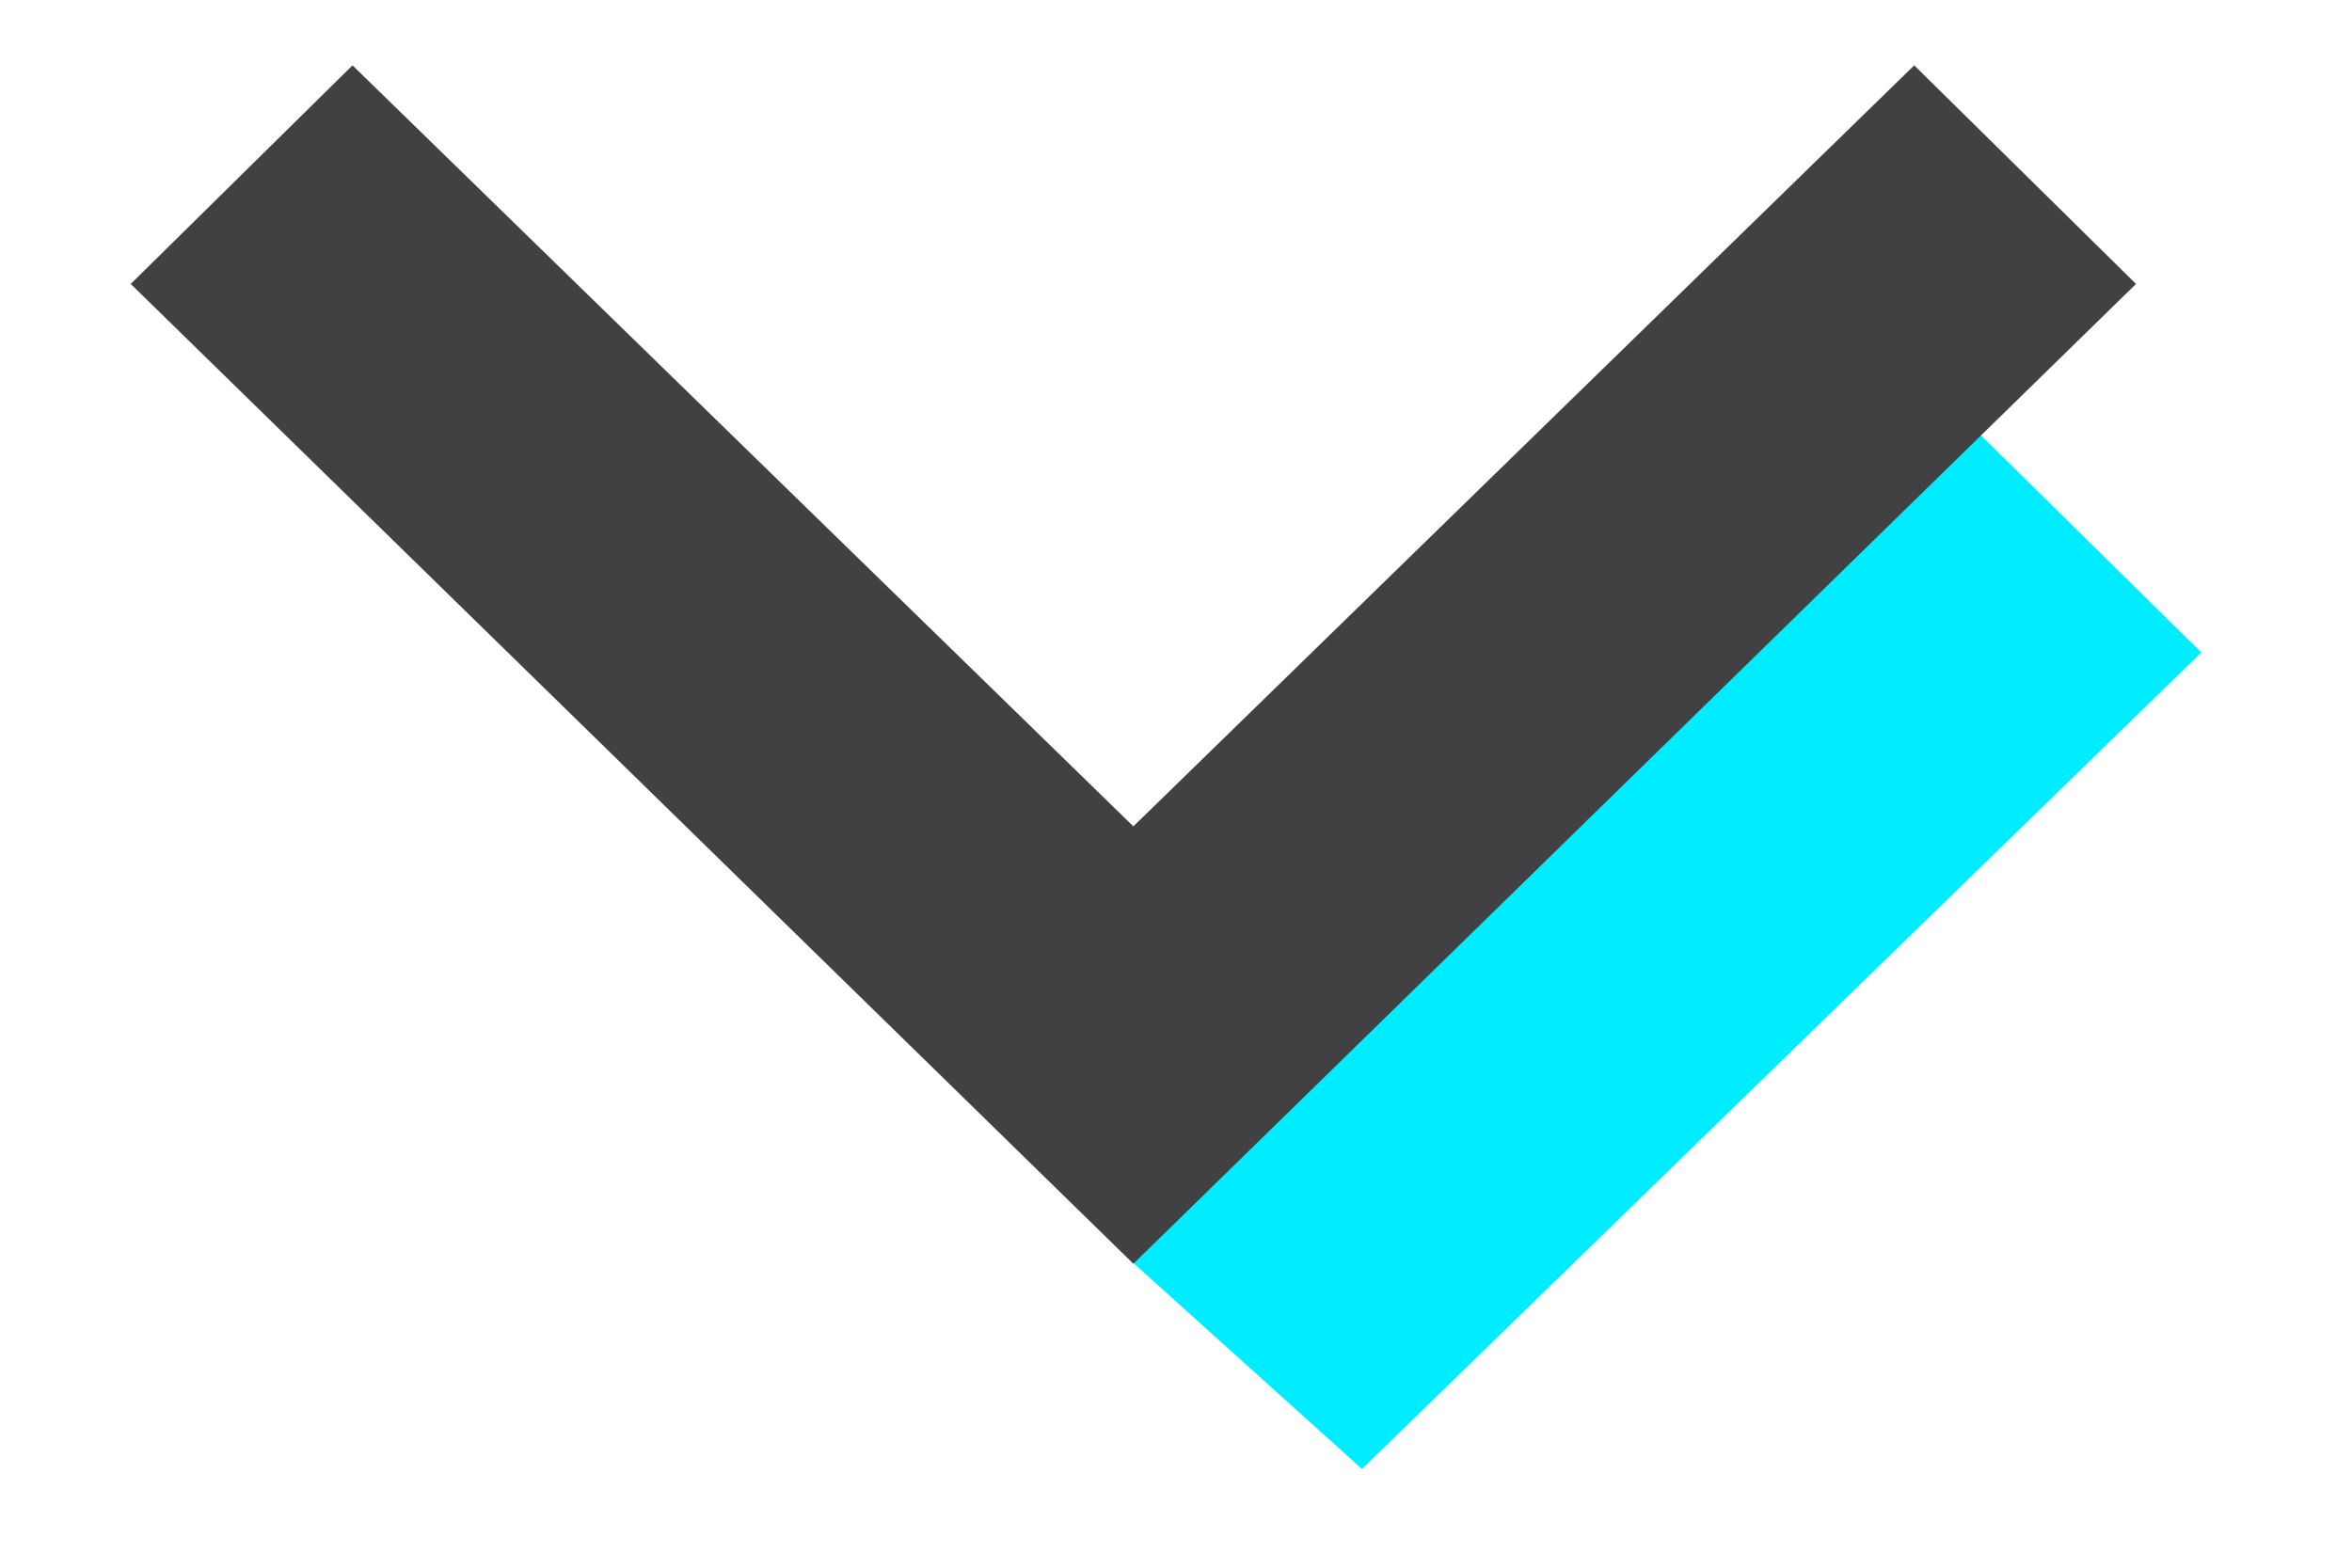 <svg xmlns="http://www.w3.org/2000/svg" fill="none" viewBox="0 0 24 16">
  <g fill-rule="evenodd" clip-rule="evenodd">
    <path fill="#00edff" d="m22.462 6.66-8.564 8.333-2.333-2.102 8.634-8.462 2.263 2.23Z" />
    <path fill="#414042"
      d="m21.796 2.898-10.231 10-10.231-10L3.597.667l7.968 7.767L19.533.667l2.263 2.231Z" />
  </g>
</svg>